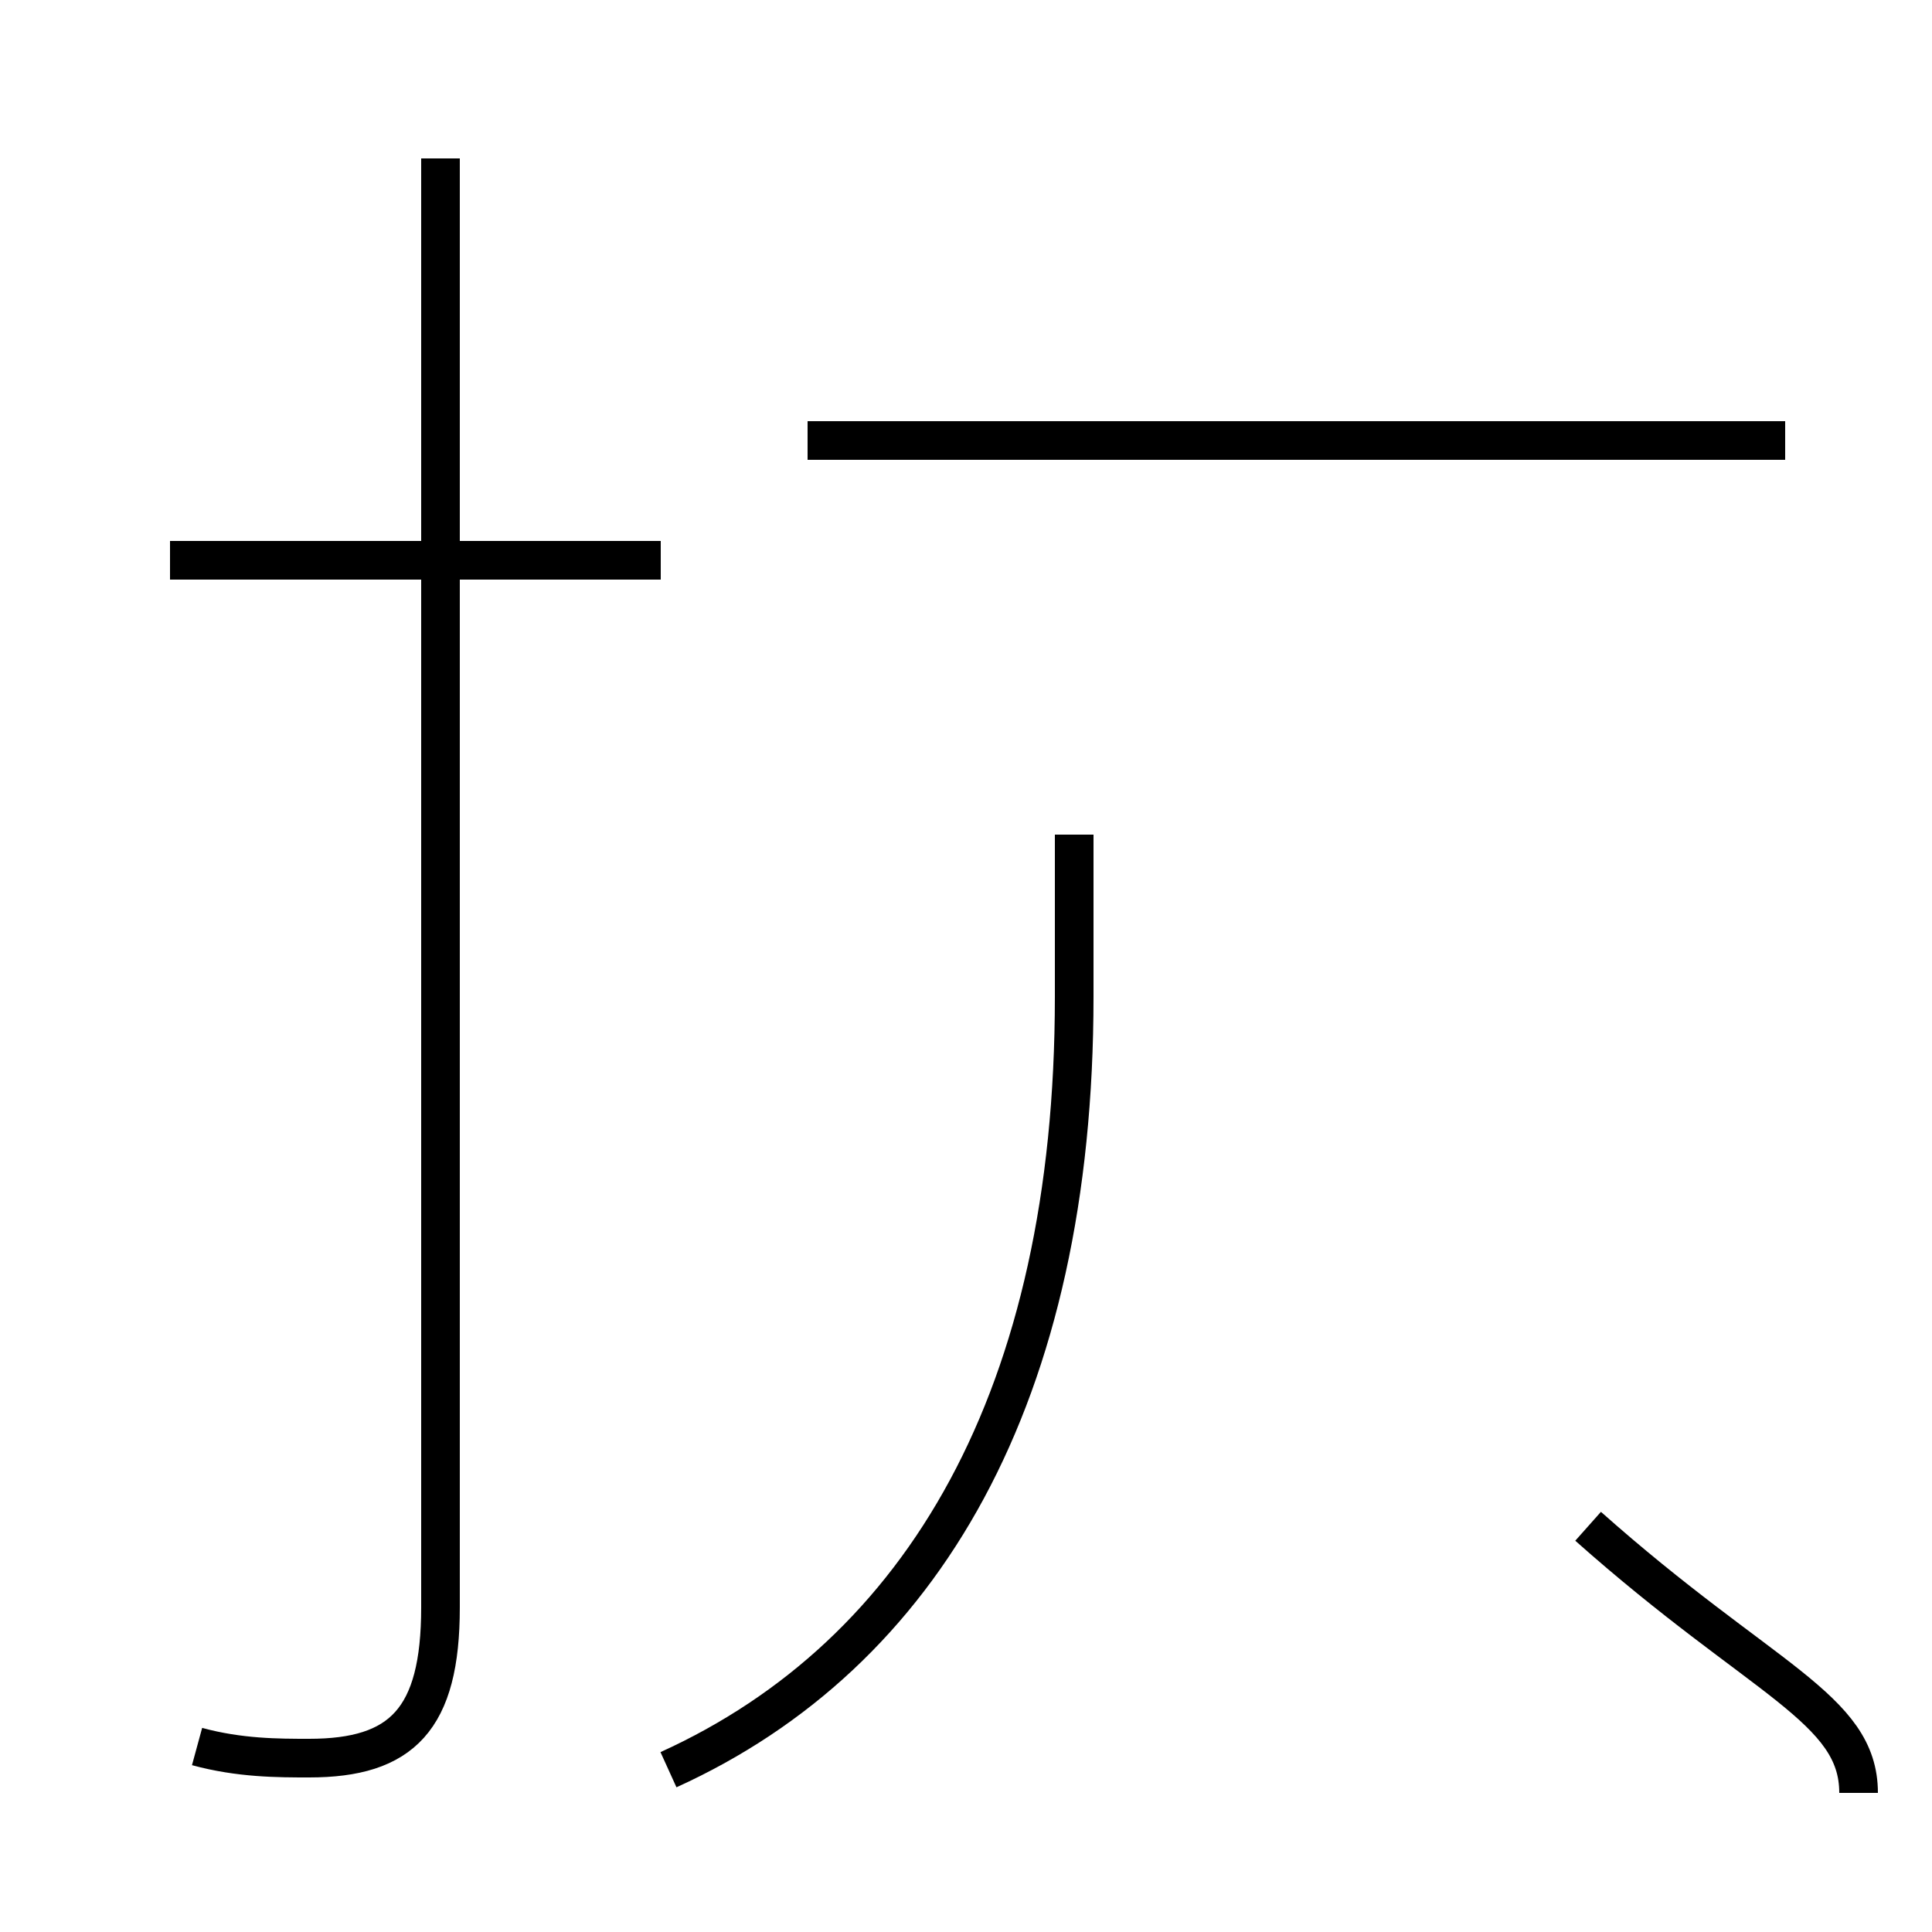 <?xml version='1.0' encoding='utf8'?>
<svg viewBox="0.0 -44.0 50.0 50.0" version="1.1" xmlns="http://www.w3.org/2000/svg">
<rect x="0.0" y="-44.0" width="50.0" height="50.0" fill="#808080" stroke="none"/>
<rect x="-1000" y="-1000" width="2000" height="2000" stroke="white" fill="white"/>
<g style="fill:none; stroke:#000000;  stroke-width:1">
<path d="M 17.1 29.5 L 4.4 29.5 M 11.4 13.4 L 11.4 39.9 M 5.1 -1.2 C 6.2 -1.5 7.2 -1.5 8.0 -1.5 C 10.4 -1.5 11.4 -0.5 11.4 2.4 L 11.4 32.6 M 46.2 32.6 L 20.9 32.6 M 17.3 -1.8 C 23.9 1.2 27.8 7.9 27.8 18.2 L 27.8 22.4 M 41.1 4.5 C 45.6 0.5 48.1 -0.2 48.1 -2.4 L 48.1 -2.4 " transform="scale(1, -1)" />
</g>
</svg>